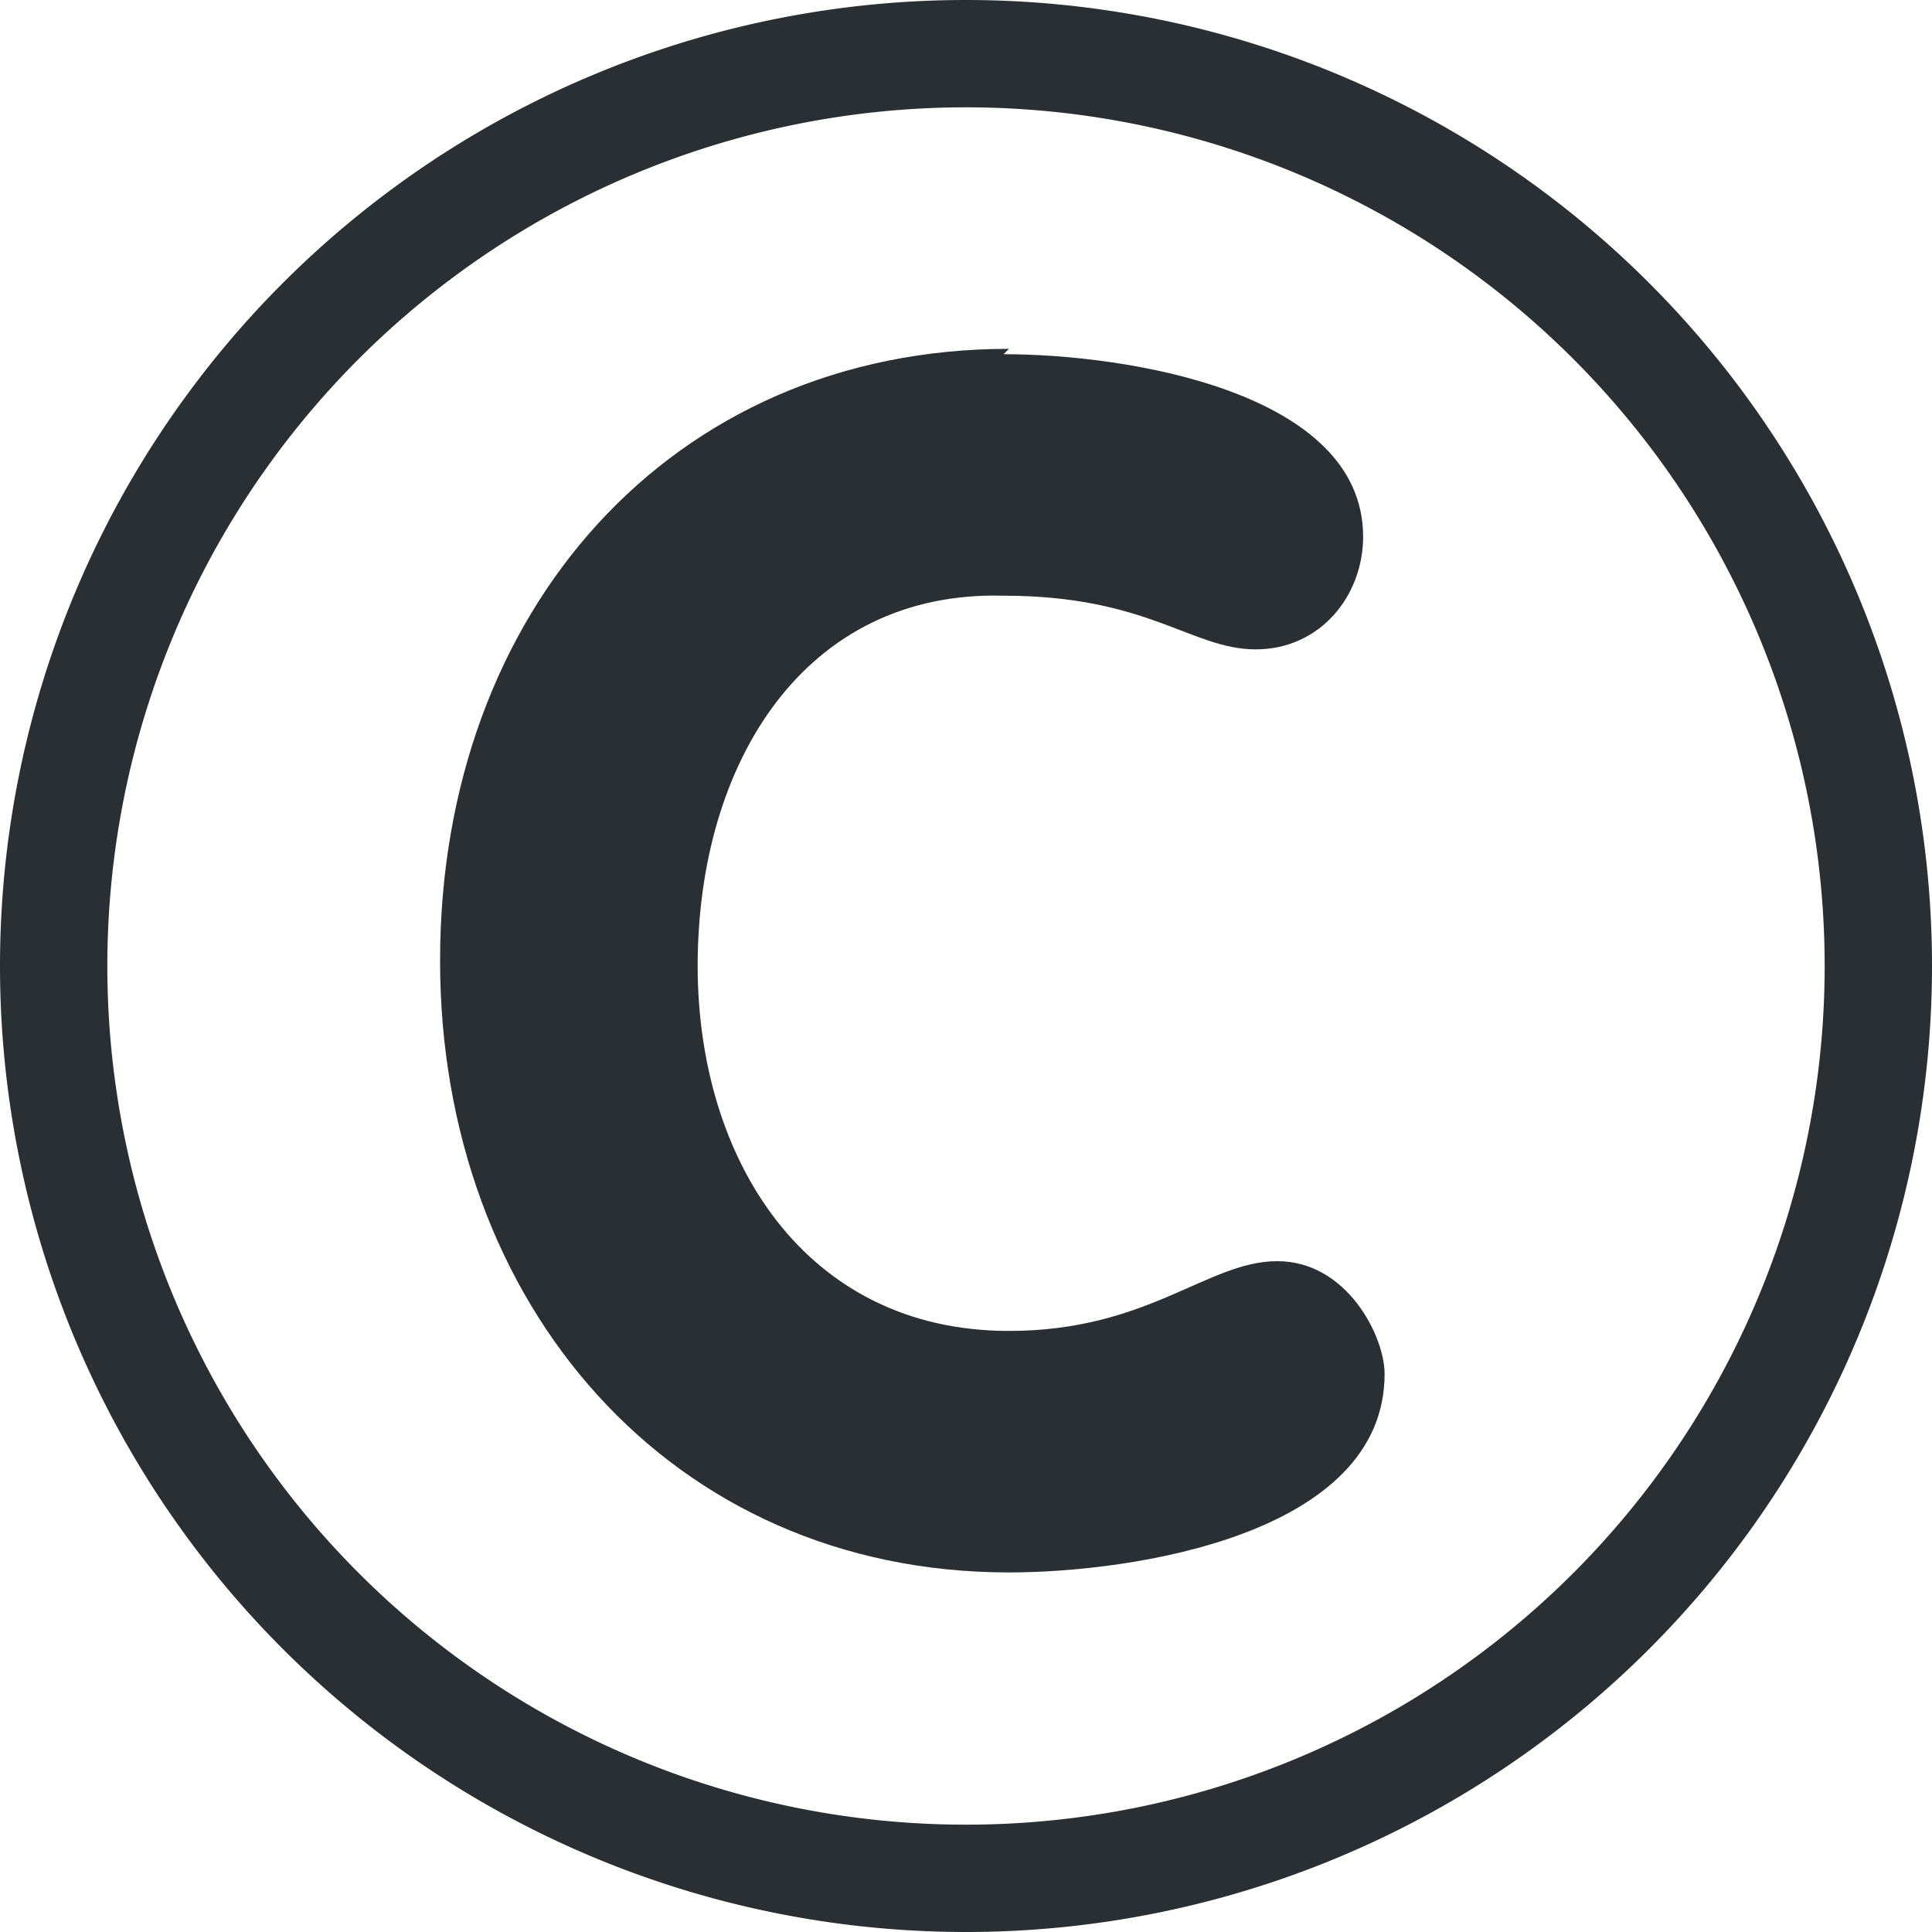 <svg xmlns="http://www.w3.org/2000/svg" viewBox="0 0 36 36"><path fill="#292F33" d="M18 0a18 18 0 1 0 0 36 18 18 0 0 0 0-36zm0 34a16 16 0 1 1 0-32 16 16 0 0 1 0 32z"/><path fill="#292F33" d="M18.7 6.6c2.3 0 6.7.7 6.7 3.4 0 1.1-.8 2.1-2 2.1s-2-1-4.7-1C15 11 13 14.2 13 18c0 3.6 2 6.8 5.8 6.8 2.6 0 3.7-1.3 5-1.3 1.3 0 2 1.4 2 2.1 0 3-4.7 3.7-7 3.7-6.3 0-10.6-5-10.6-11.4 0-6.5 4.3-11.4 10.6-11.4z"/></svg>